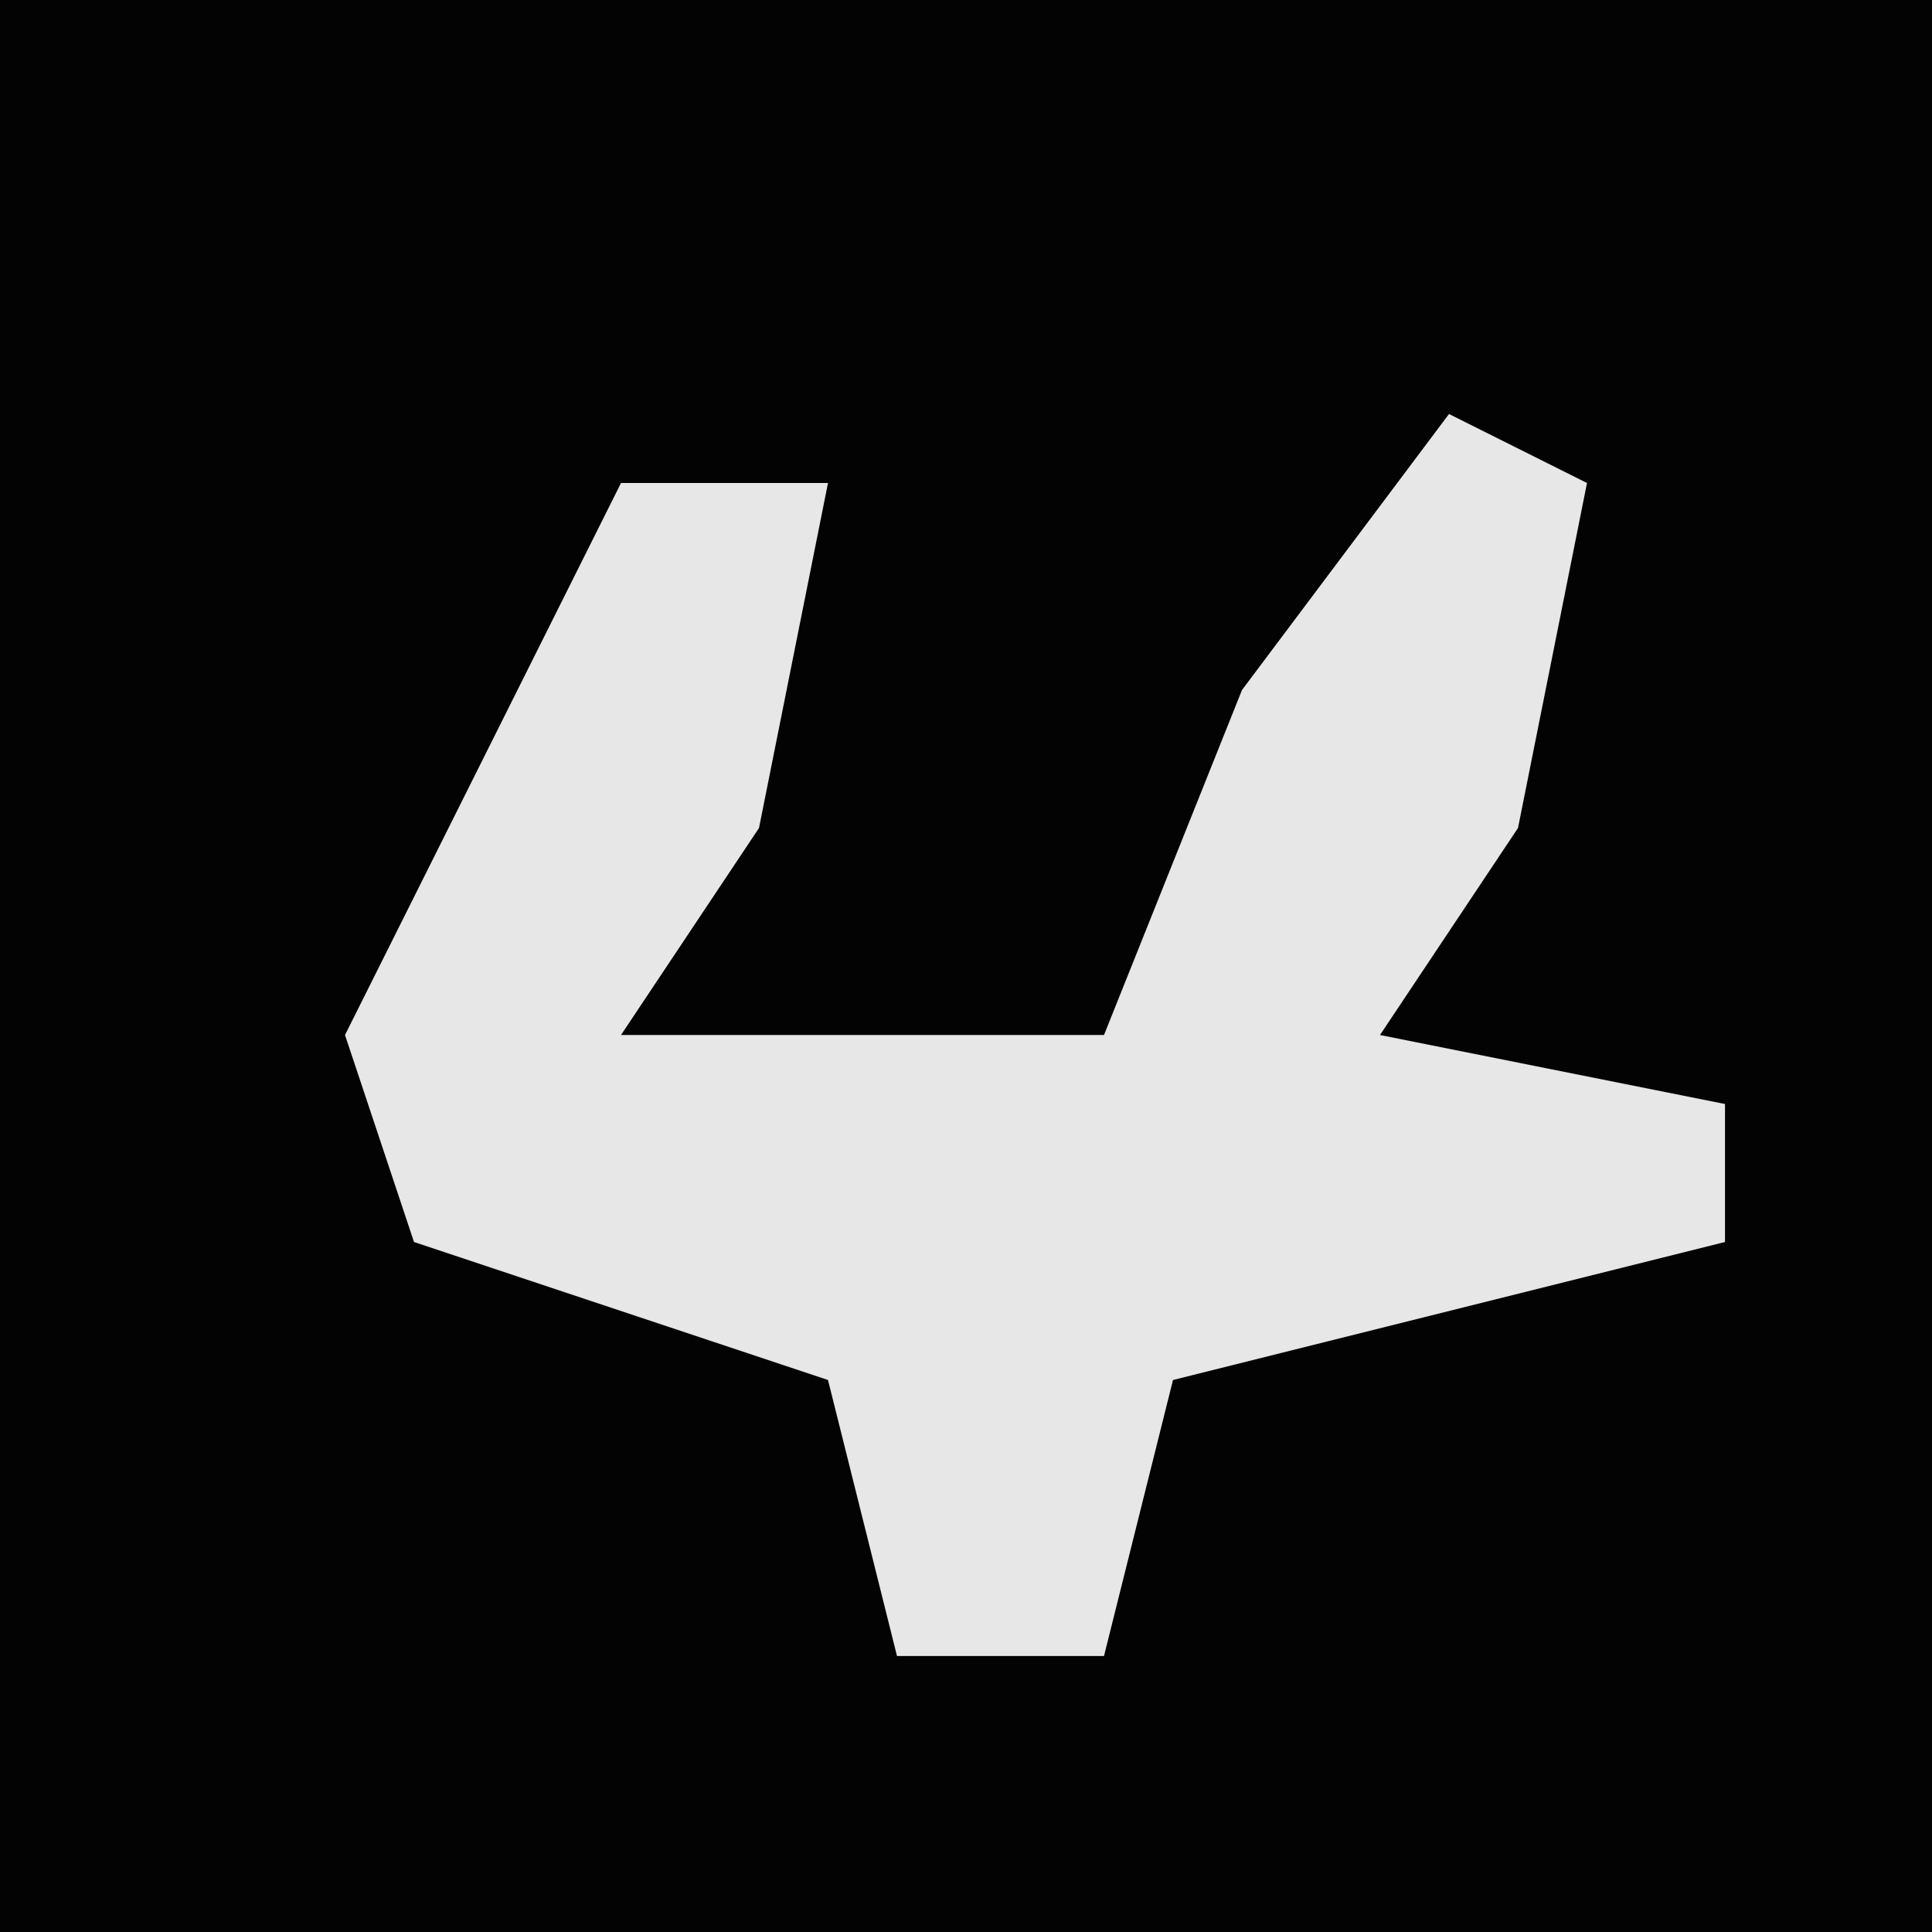 <?xml version="1.0" encoding="UTF-8"?>
<svg version="1.1" xmlns="http://www.w3.org/2000/svg" width="28" height="28">
<path d="M0,0 L28,0 L28,28 L0,28 Z " fill="#030303" transform="translate(0,0)"/>
<path d="M0,0 L2,1 L1,6 L-1,9 L4,10 L4,12 L-4,14 L-5,18 L-8,18 L-9,14 L-15,12 L-16,9 L-12,1 L-9,1 L-10,6 L-12,9 L-5,9 L-3,4 Z " fill="#E7E7E7" transform="translate(21,6)"/>
</svg>
